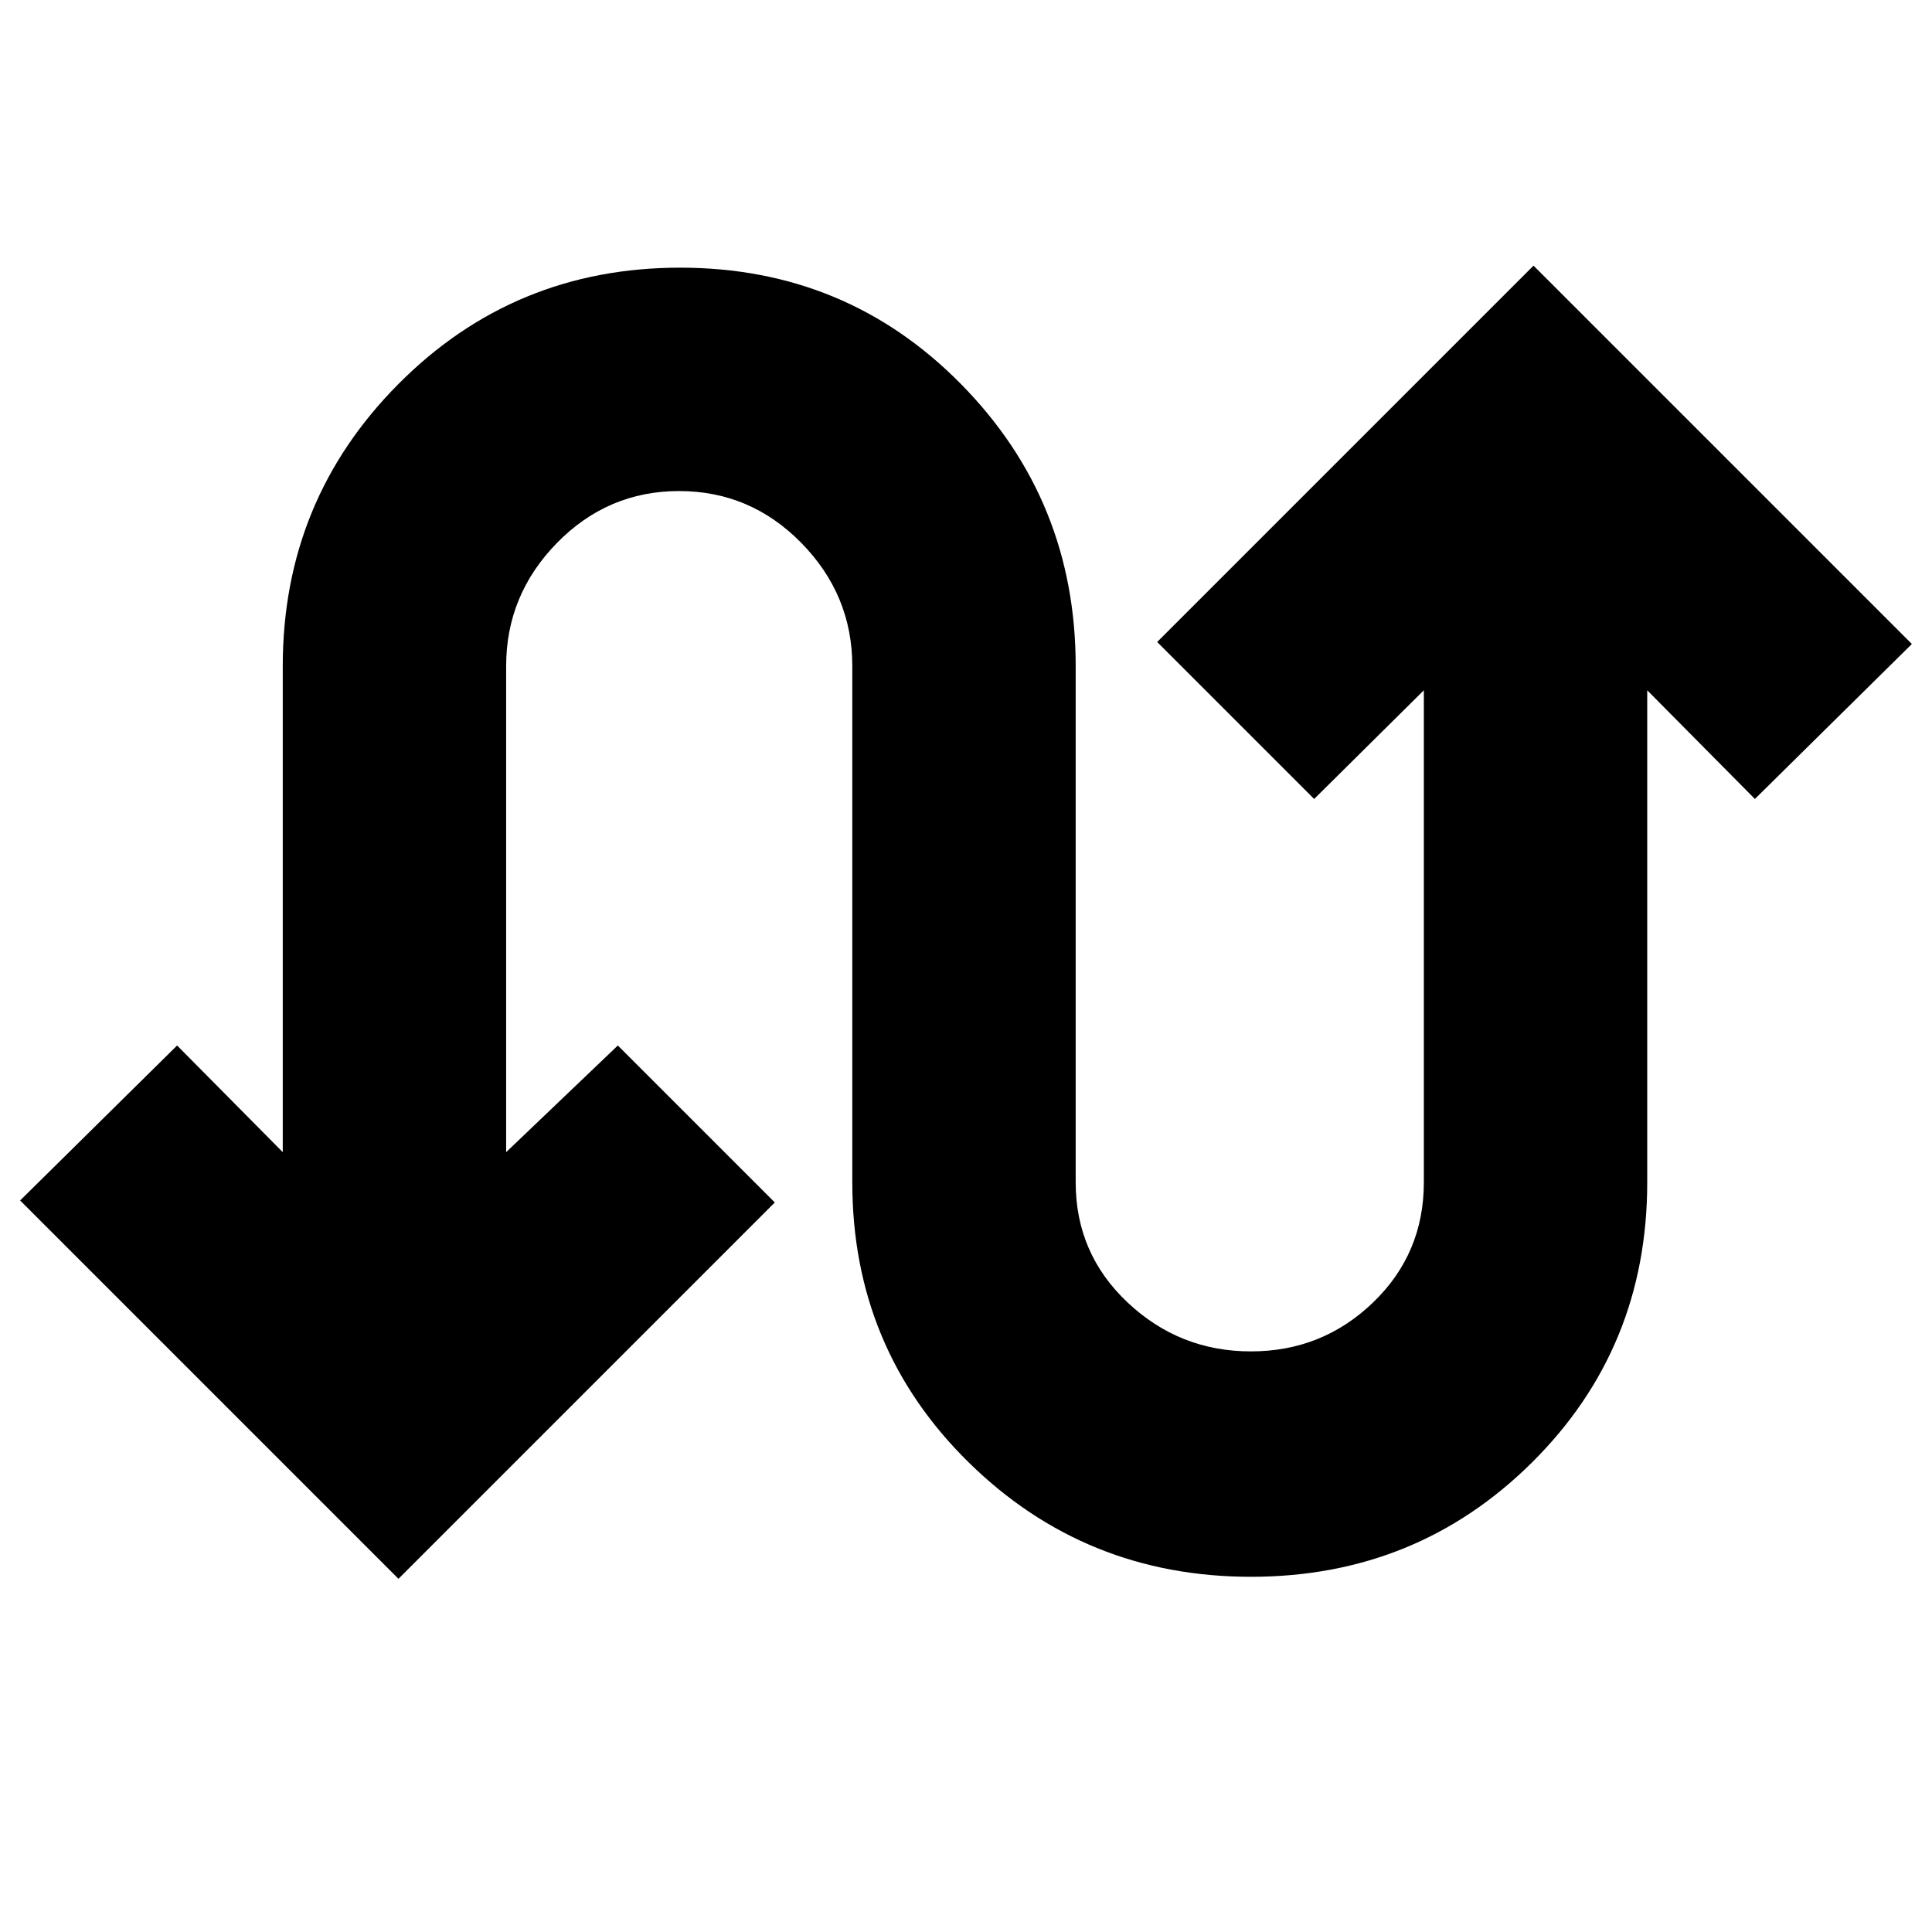 <svg xmlns="http://www.w3.org/2000/svg" height="24" viewBox="0 -960 960 960" width="24"><path d="m198-175.5-188-188 78-77 52.5 53V-629q0-82.35 57.46-140.17 57.46-57.83 140-57.83 82.54 0 139.54 57.83 57 57.82 57 140.17v256.5q0 35.41 25.81 59.71 25.81 24.29 61.25 24.29t60.69-24.29q25.25-24.3 25.25-59.71V-617L653-563l-78-78 187-187 188 188-78 77-53.5-54v244.5q0 82.35-57.25 139.18Q704-176.5 621.61-176.5q-82.4 0-140.25-56.82-57.86-56.83-57.86-139.18V-629q0-35.41-25.31-61.21Q372.88-716 337.44-716t-60.69 25.79Q251.5-664.41 251.5-629v241.5l55.5-53 78 78-187 187Z"/></svg>